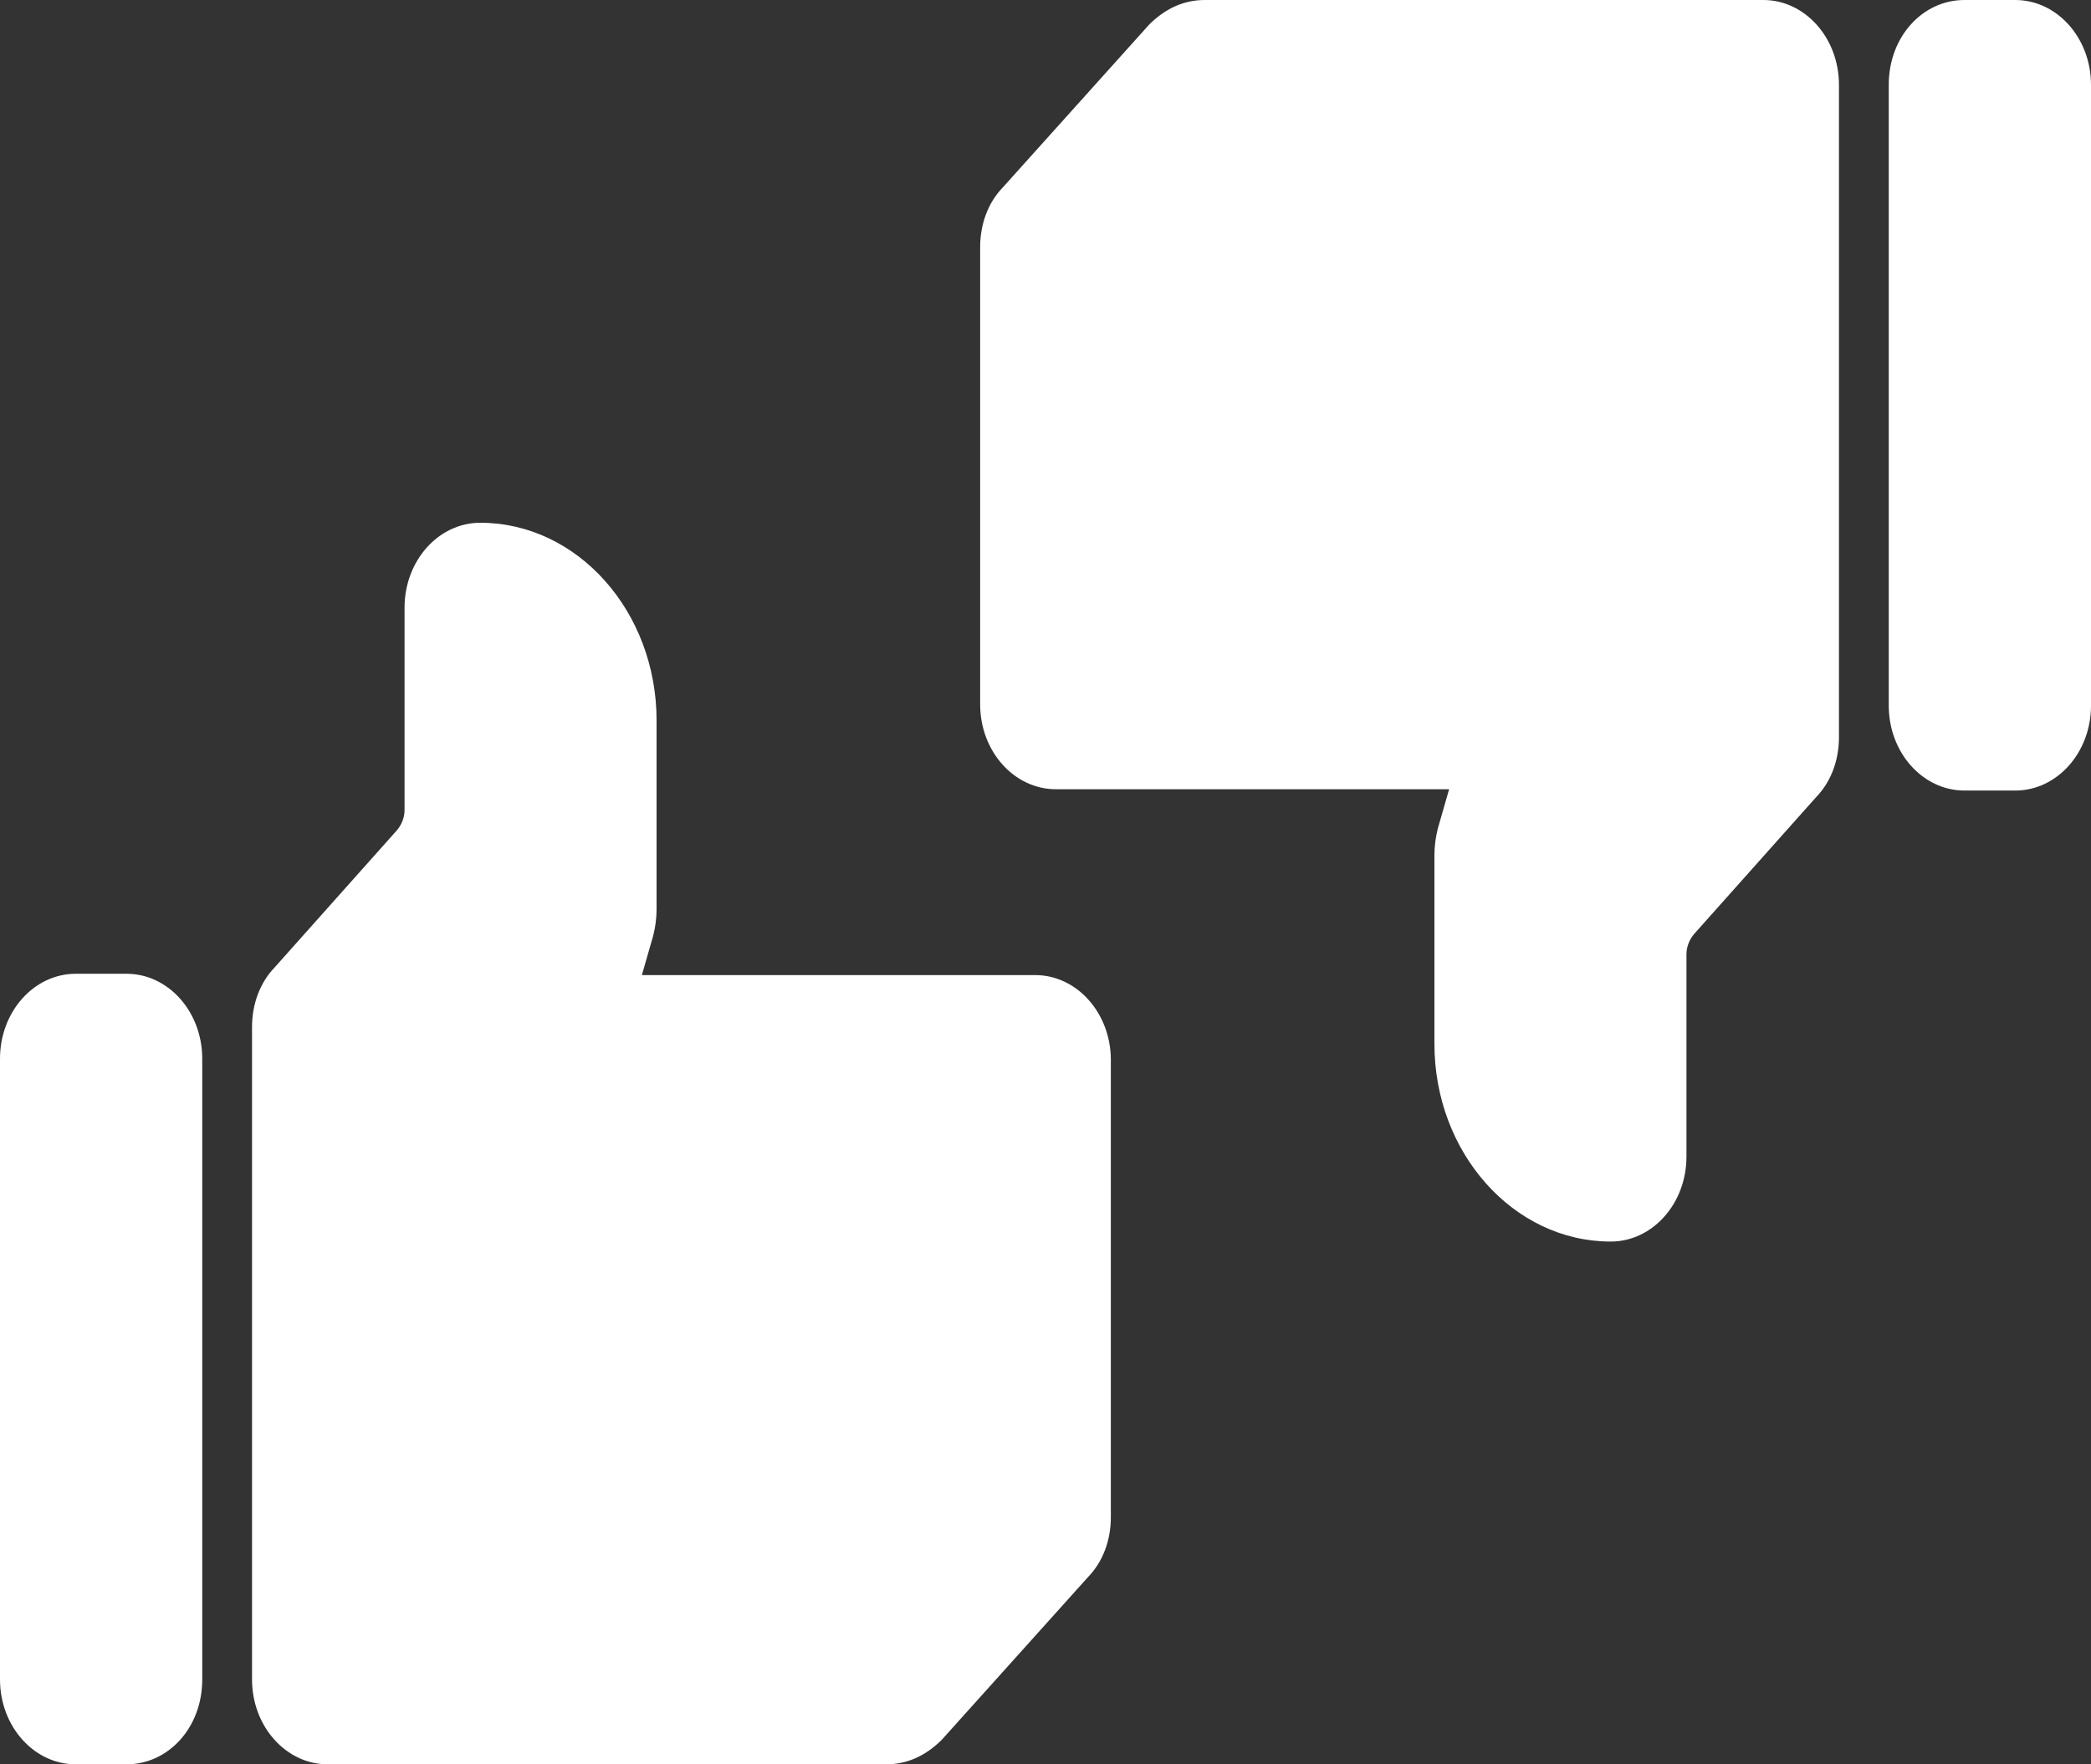 <?xml version="1.0" encoding="UTF-8"?>
<svg width="32px" height="27px" viewBox="0 0 32 27" version="1.1" xmlns="http://www.w3.org/2000/svg" xmlns:xlink="http://www.w3.org/1999/xlink">
    <rect x="0" y="0" width="32" height="27" fill="#333333" stroke="none"/>
    <!-- Generator: Sketch 52.6 (67491) - http://www.bohemiancoding.com/sketch -->
    <title>ico-feedback</title>
    <desc>Created with Sketch.</desc>
    <g id="Page-1" stroke="none" stroke-width="1" fill="none" fill-rule="evenodd">
        <g id="m.video-P1" transform="translate(-272, -290)" fill="#FFFFFF" fill-rule="nonzero">
            <g id="Group-9" transform="translate(13, 278)">
                <g id="Group-3" transform="translate(250, 0)">
                    <g id="feedback" transform="translate(9, 12)">
                        <g id="ico-feedback">
                            <path d="M1.937,27 L1.159,27 C0.519,27 -1.33226763e-14,26.418 -1.33226763e-14,25.701 L-1.33226763e-14,16.201 C-1.33226763e-14,15.484 0.519,14.902 1.159,14.902 L1.937,14.902 C2.576,14.902 3.095,15.484 3.095,16.201 L3.095,25.701 C3.096,26.437 2.577,27 1.937,27 Z M13.559,27 L5.015,27 C4.375,27 3.857,26.418 3.857,25.701 L3.857,15.717 C3.857,15.367 3.978,15.038 4.203,14.805 L6.07,12.711 C6.139,12.634 6.191,12.517 6.191,12.401 L6.191,9.299 C6.191,8.582 6.71,8 7.35,8 C8.837,8 10.048,9.357 10.048,11.025 L10.048,13.913 C10.048,14.049 10.03,14.184 9.996,14.321 L9.823,14.922 L15.841,14.922 C16.481,14.922 17,15.504 17,16.221 L17,23.22 C17,23.569 16.879,23.899 16.654,24.131 L14.406,26.632 C14.147,26.883 13.87,27 13.559,27 L13.559,27 Z" id="Combined-Shape"></path>
                            <path d="M30.063,8.8817842e-14 L30.841,8.8817842e-14 C31.481,8.8817842e-14 32,0.582 32,1.299 L32,10.799 C32,11.516 31.481,12.098 30.841,12.098 L30.063,12.098 C29.424,12.098 28.905,11.516 28.905,10.799 L28.905,1.299 C28.904,0.563 29.423,8.8817842e-14 30.063,8.8817842e-14 Z M18.441,0 L26.985,0 C27.625,0 28.143,0.582 28.143,1.299 L28.143,11.283 C28.143,11.633 28.022,11.962 27.797,12.195 L25.93,14.289 C25.861,14.366 25.809,14.483 25.809,14.599 L25.809,17.701 C25.809,18.418 25.29,19 24.65,19 C23.163,19 21.952,17.643 21.952,15.975 L21.952,13.087 C21.952,12.951 21.97,12.816 22.004,12.679 L22.177,12.078 L16.159,12.078 C15.519,12.078 15,11.496 15,10.779 L15,3.78 C15,3.431 15.121,3.101 15.346,2.869 L17.594,0.368 C17.853,0.117 18.13,3.87754311e-05 18.441,3.87754311e-05 L18.441,0 Z" id="Combined-Shape"></path>
                        </g>
                    </g>
                </g>
            </g>
        </g>
    </g>
</svg>